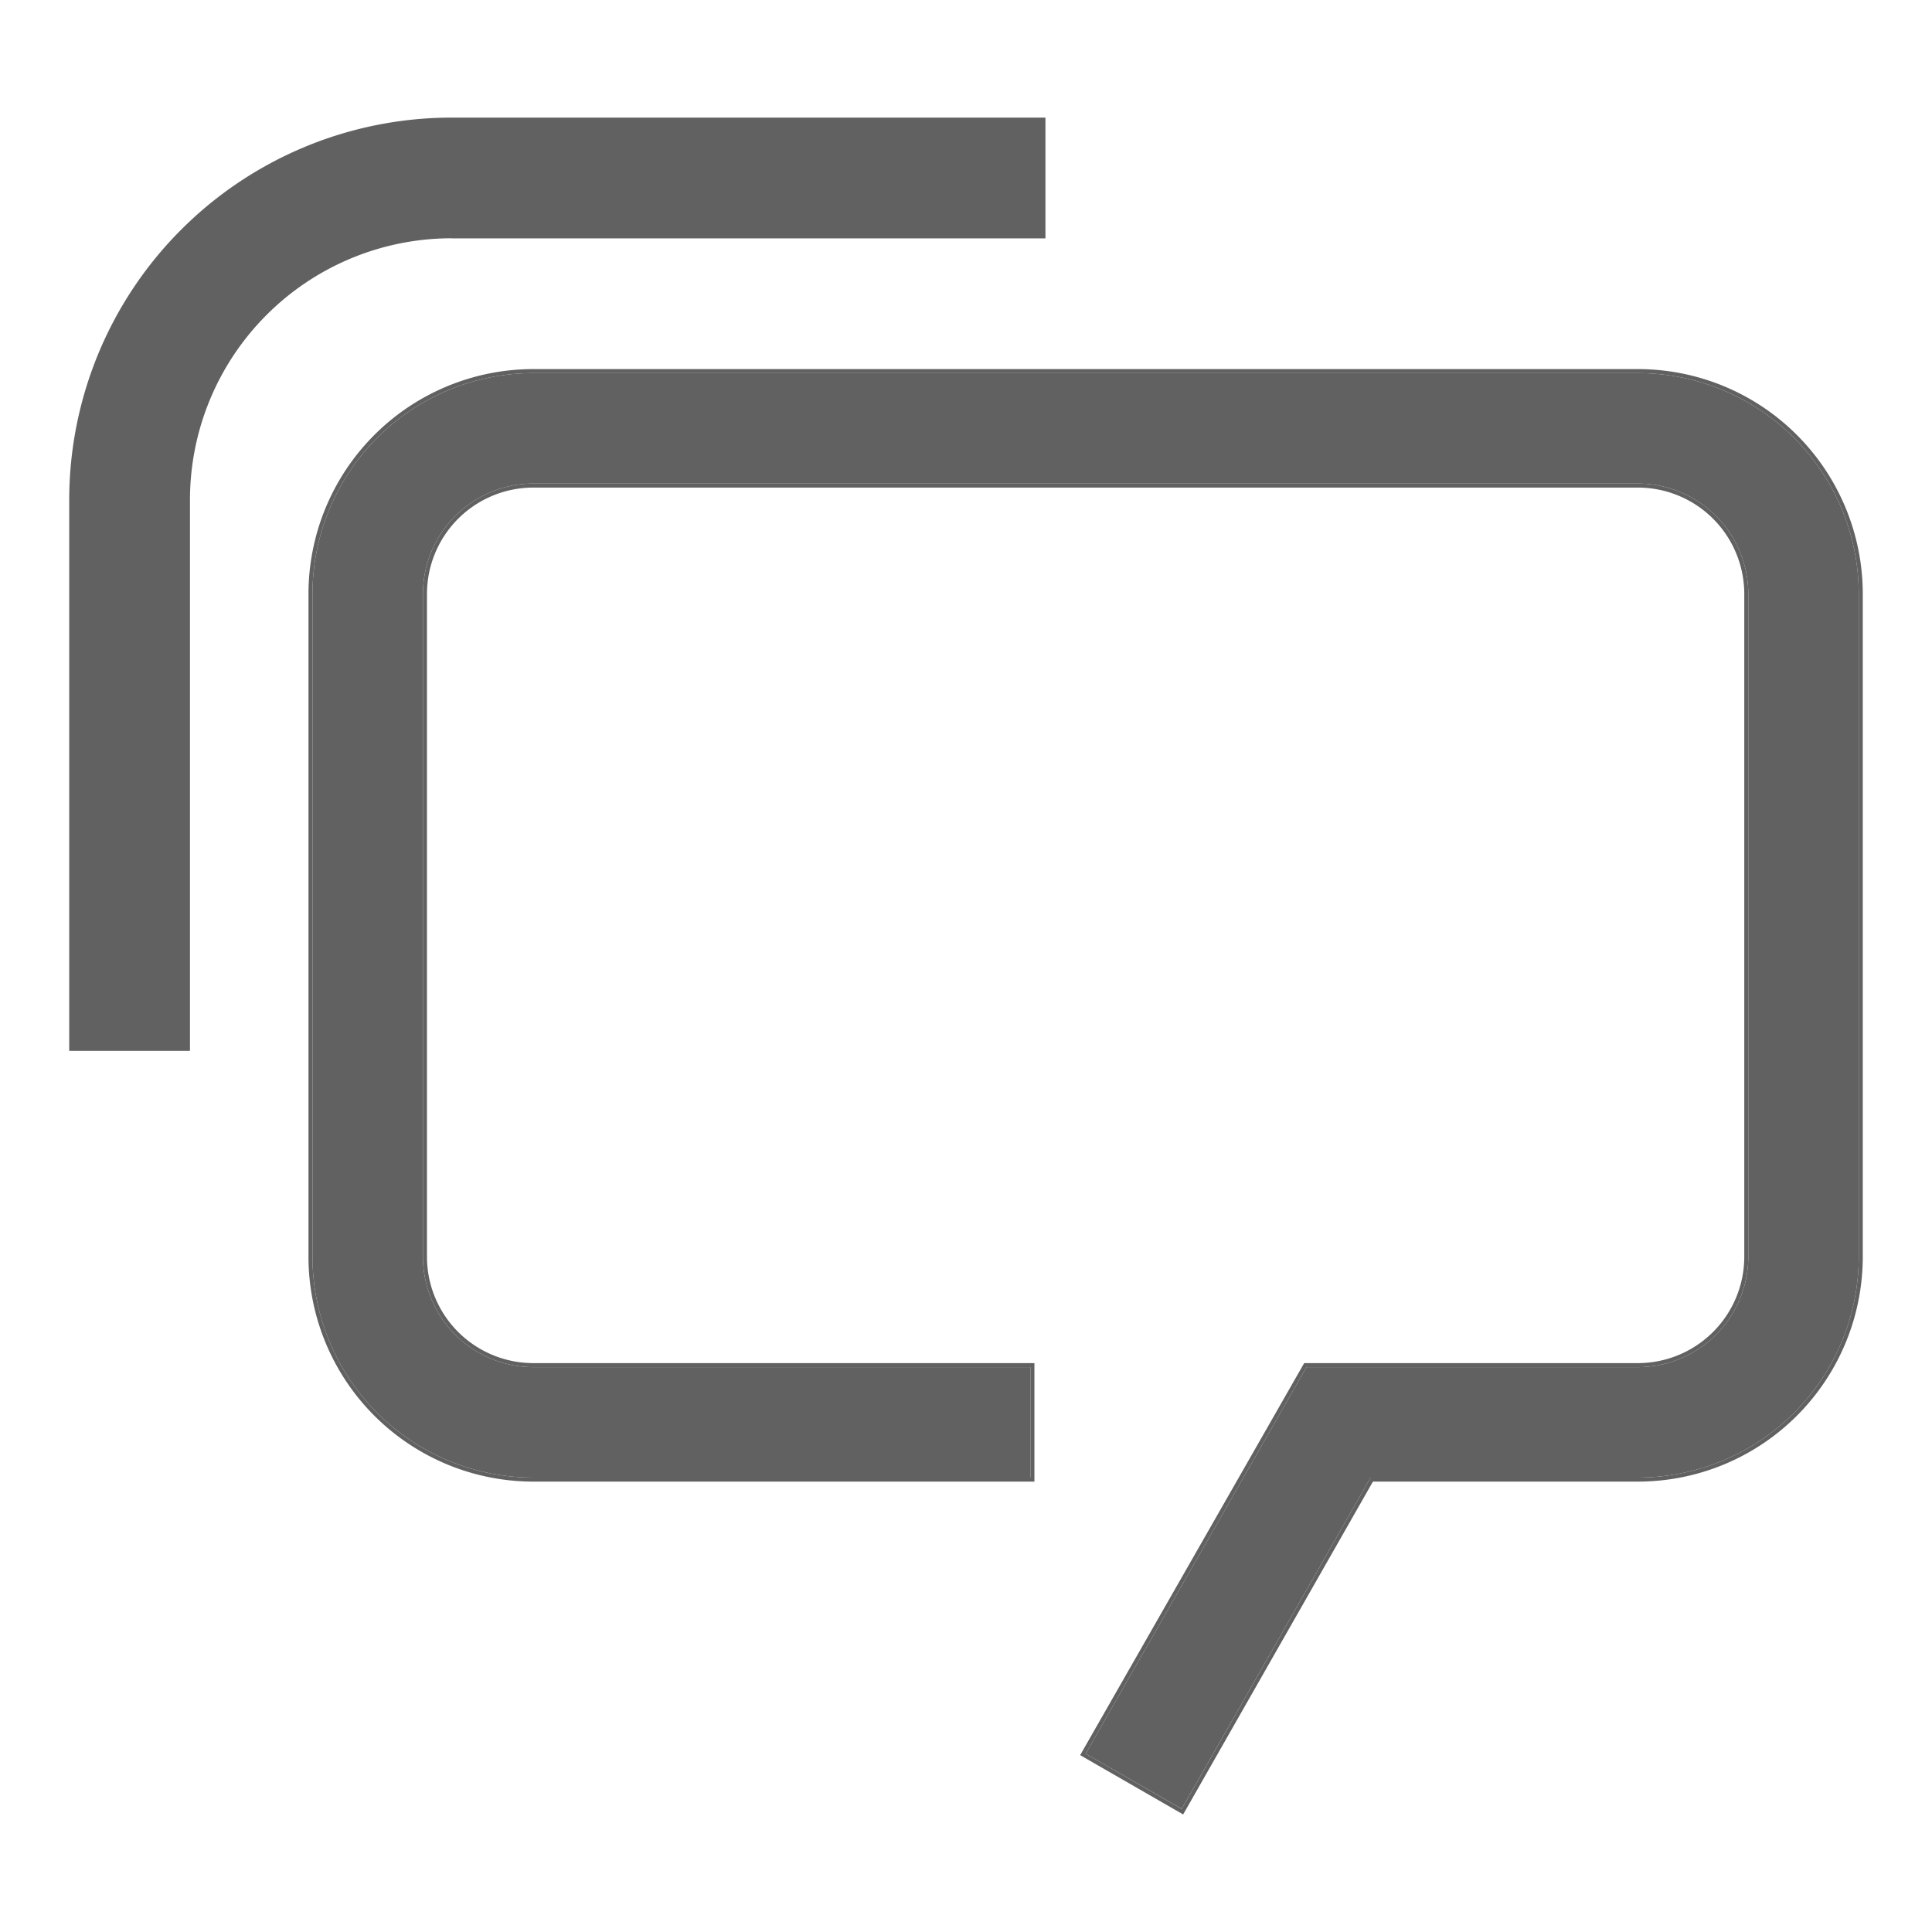 <svg xmlns:xlink="http://www.w3.org/1999/xlink" xmlns="http://www.w3.org/2000/svg" width="24" height="24" fill="none" viewBox="0 0 24 24"><path fill="#616161" d="M14.68 22.47l-1.194-.685 2.744-4.802h4.116a1.372 1.372 0 001.372-1.372V7.379a1.372 1.372 0 00-1.372-1.372H6.626a1.372 1.372 0 00-1.372 1.372v8.232a1.372 1.372 0 001.372 1.372H12.8v1.372H6.626a2.744 2.744 0 01-2.744-2.744V7.379a2.744 2.744 0 012.744-2.744h13.72a2.744 2.744 0 012.744 2.744v8.232a2.744 2.744 0 01-2.744 2.744h-3.32L14.68 22.47z"></path><path fill="#616161" fill-rule="evenodd" d="M14.698 22.54l-1.28-.737 2.783-4.87h4.145a1.322 1.322 0 001.322-1.322V7.379a1.322 1.322 0 00-1.322-1.322H6.626a1.322 1.322 0 00-1.322 1.322v8.232a1.322 1.322 0 001.322 1.322h6.224v1.472H6.626a2.794 2.794 0 01-2.794-2.794V7.379a2.794 2.794 0 012.794-2.794h13.72a2.794 2.794 0 012.794 2.794v8.232a2.794 2.794 0 01-2.794 2.794h-3.291l-2.357 4.134zm2.328-4.185h3.32a2.744 2.744 0 002.744-2.744V7.379a2.744 2.744 0 00-2.744-2.744H6.626a2.744 2.744 0 00-2.744 2.744v8.232a2.744 2.744 0 002.744 2.744H12.8v-1.372H6.626a1.372 1.372 0 01-1.372-1.372V7.379a1.372 1.372 0 011.372-1.372h13.72a1.372 1.372 0 011.372 1.372v8.232a1.372 1.372 0 01-1.372 1.372H16.23l-2.744 4.802 1.194.686 2.346-4.116z" clip-rule="evenodd"></path><path fill="#616161" fill-rule="evenodd" d="M5.61 2.96a3.25 3.25 0 00-3.25 3.25v6.844H.86V6.211a4.75 4.75 0 014.75-4.75h7.377v1.5H5.61z" clip-rule="evenodd"></path></svg>